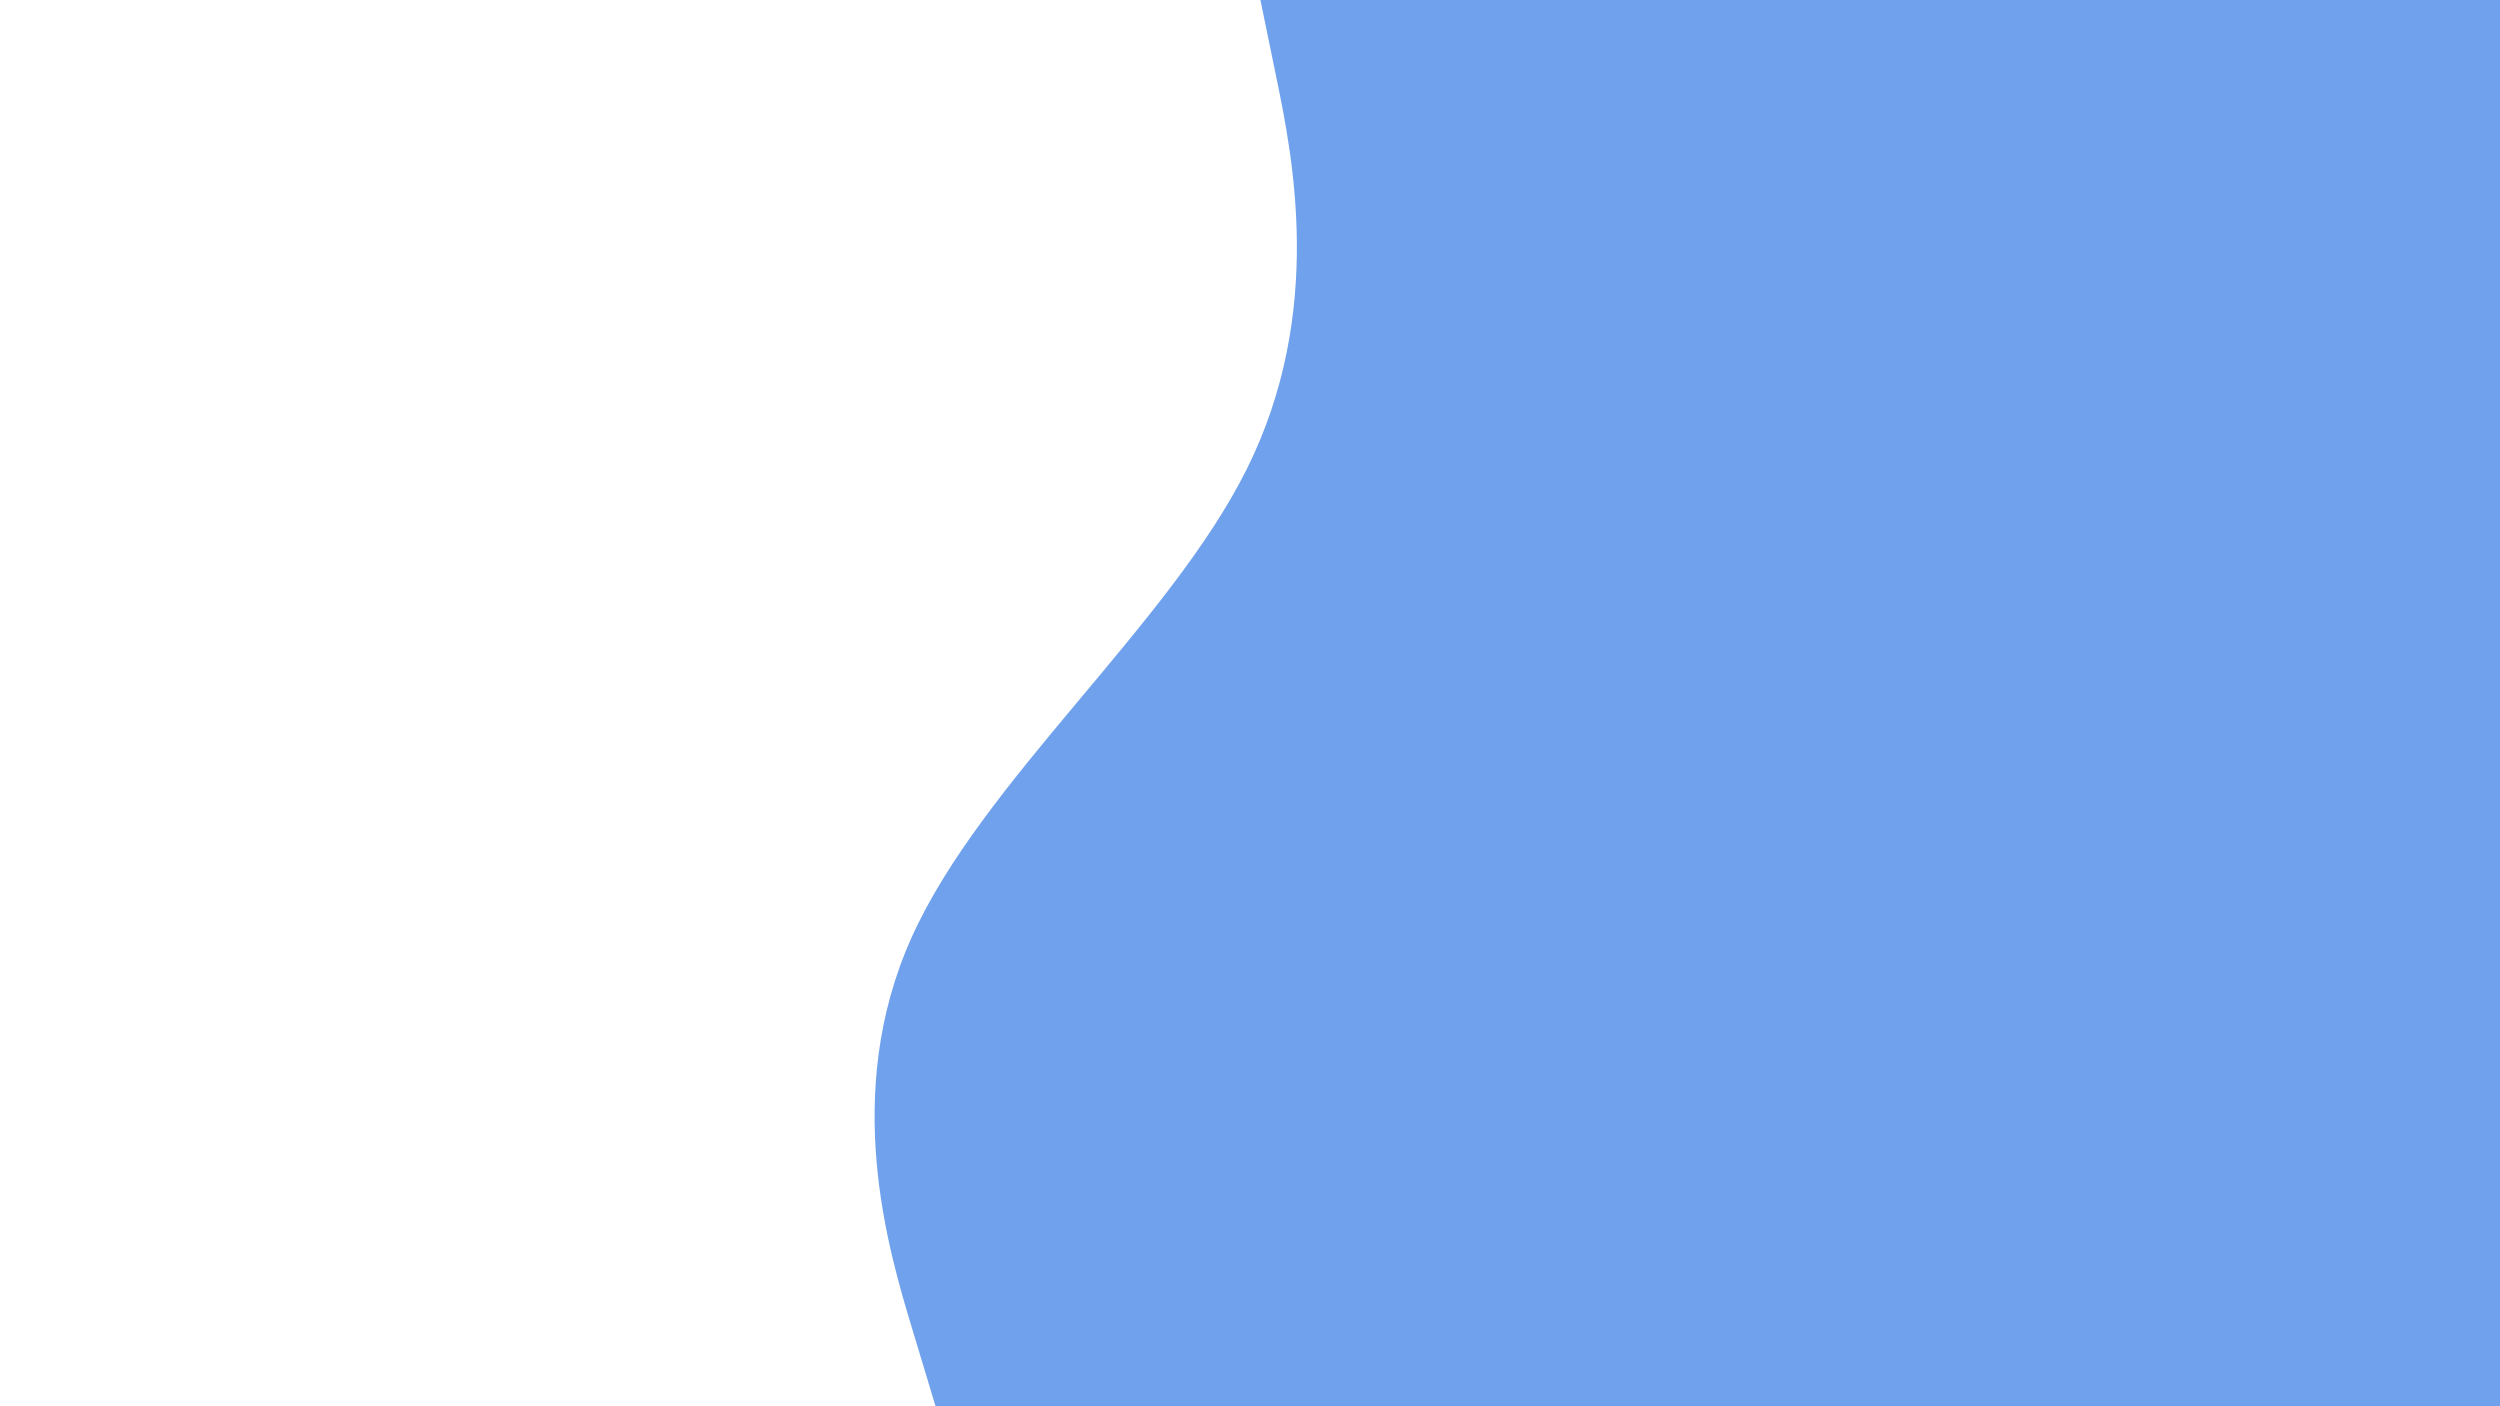 <svg id="visual" viewBox="0 0 3840 2160" width="3840" height="2160" xmlns="http://www.w3.org/2000/svg" xmlns:xlink="http://www.w3.org/1999/xlink" version="1.1"><rect x="0" y="0" width="3840" height="2160" fill="#6fa1ec"></rect><path d="M1936 0L1960.7 120C1985.3 240 2034.7 480 1915.3 720C1796 960 1508 1200 1400.2 1440C1292.3 1680 1364.7 1920 1400.8 2040L1437 2160L0 2160L0 2040C0 1920 0 1680 0 1440C0 1200 0 960 0 720C0 480 0 240 0 120L0 0Z" fill="#FFFFFF" stroke-linecap="round" stroke-linejoin="miter"></path></svg>
